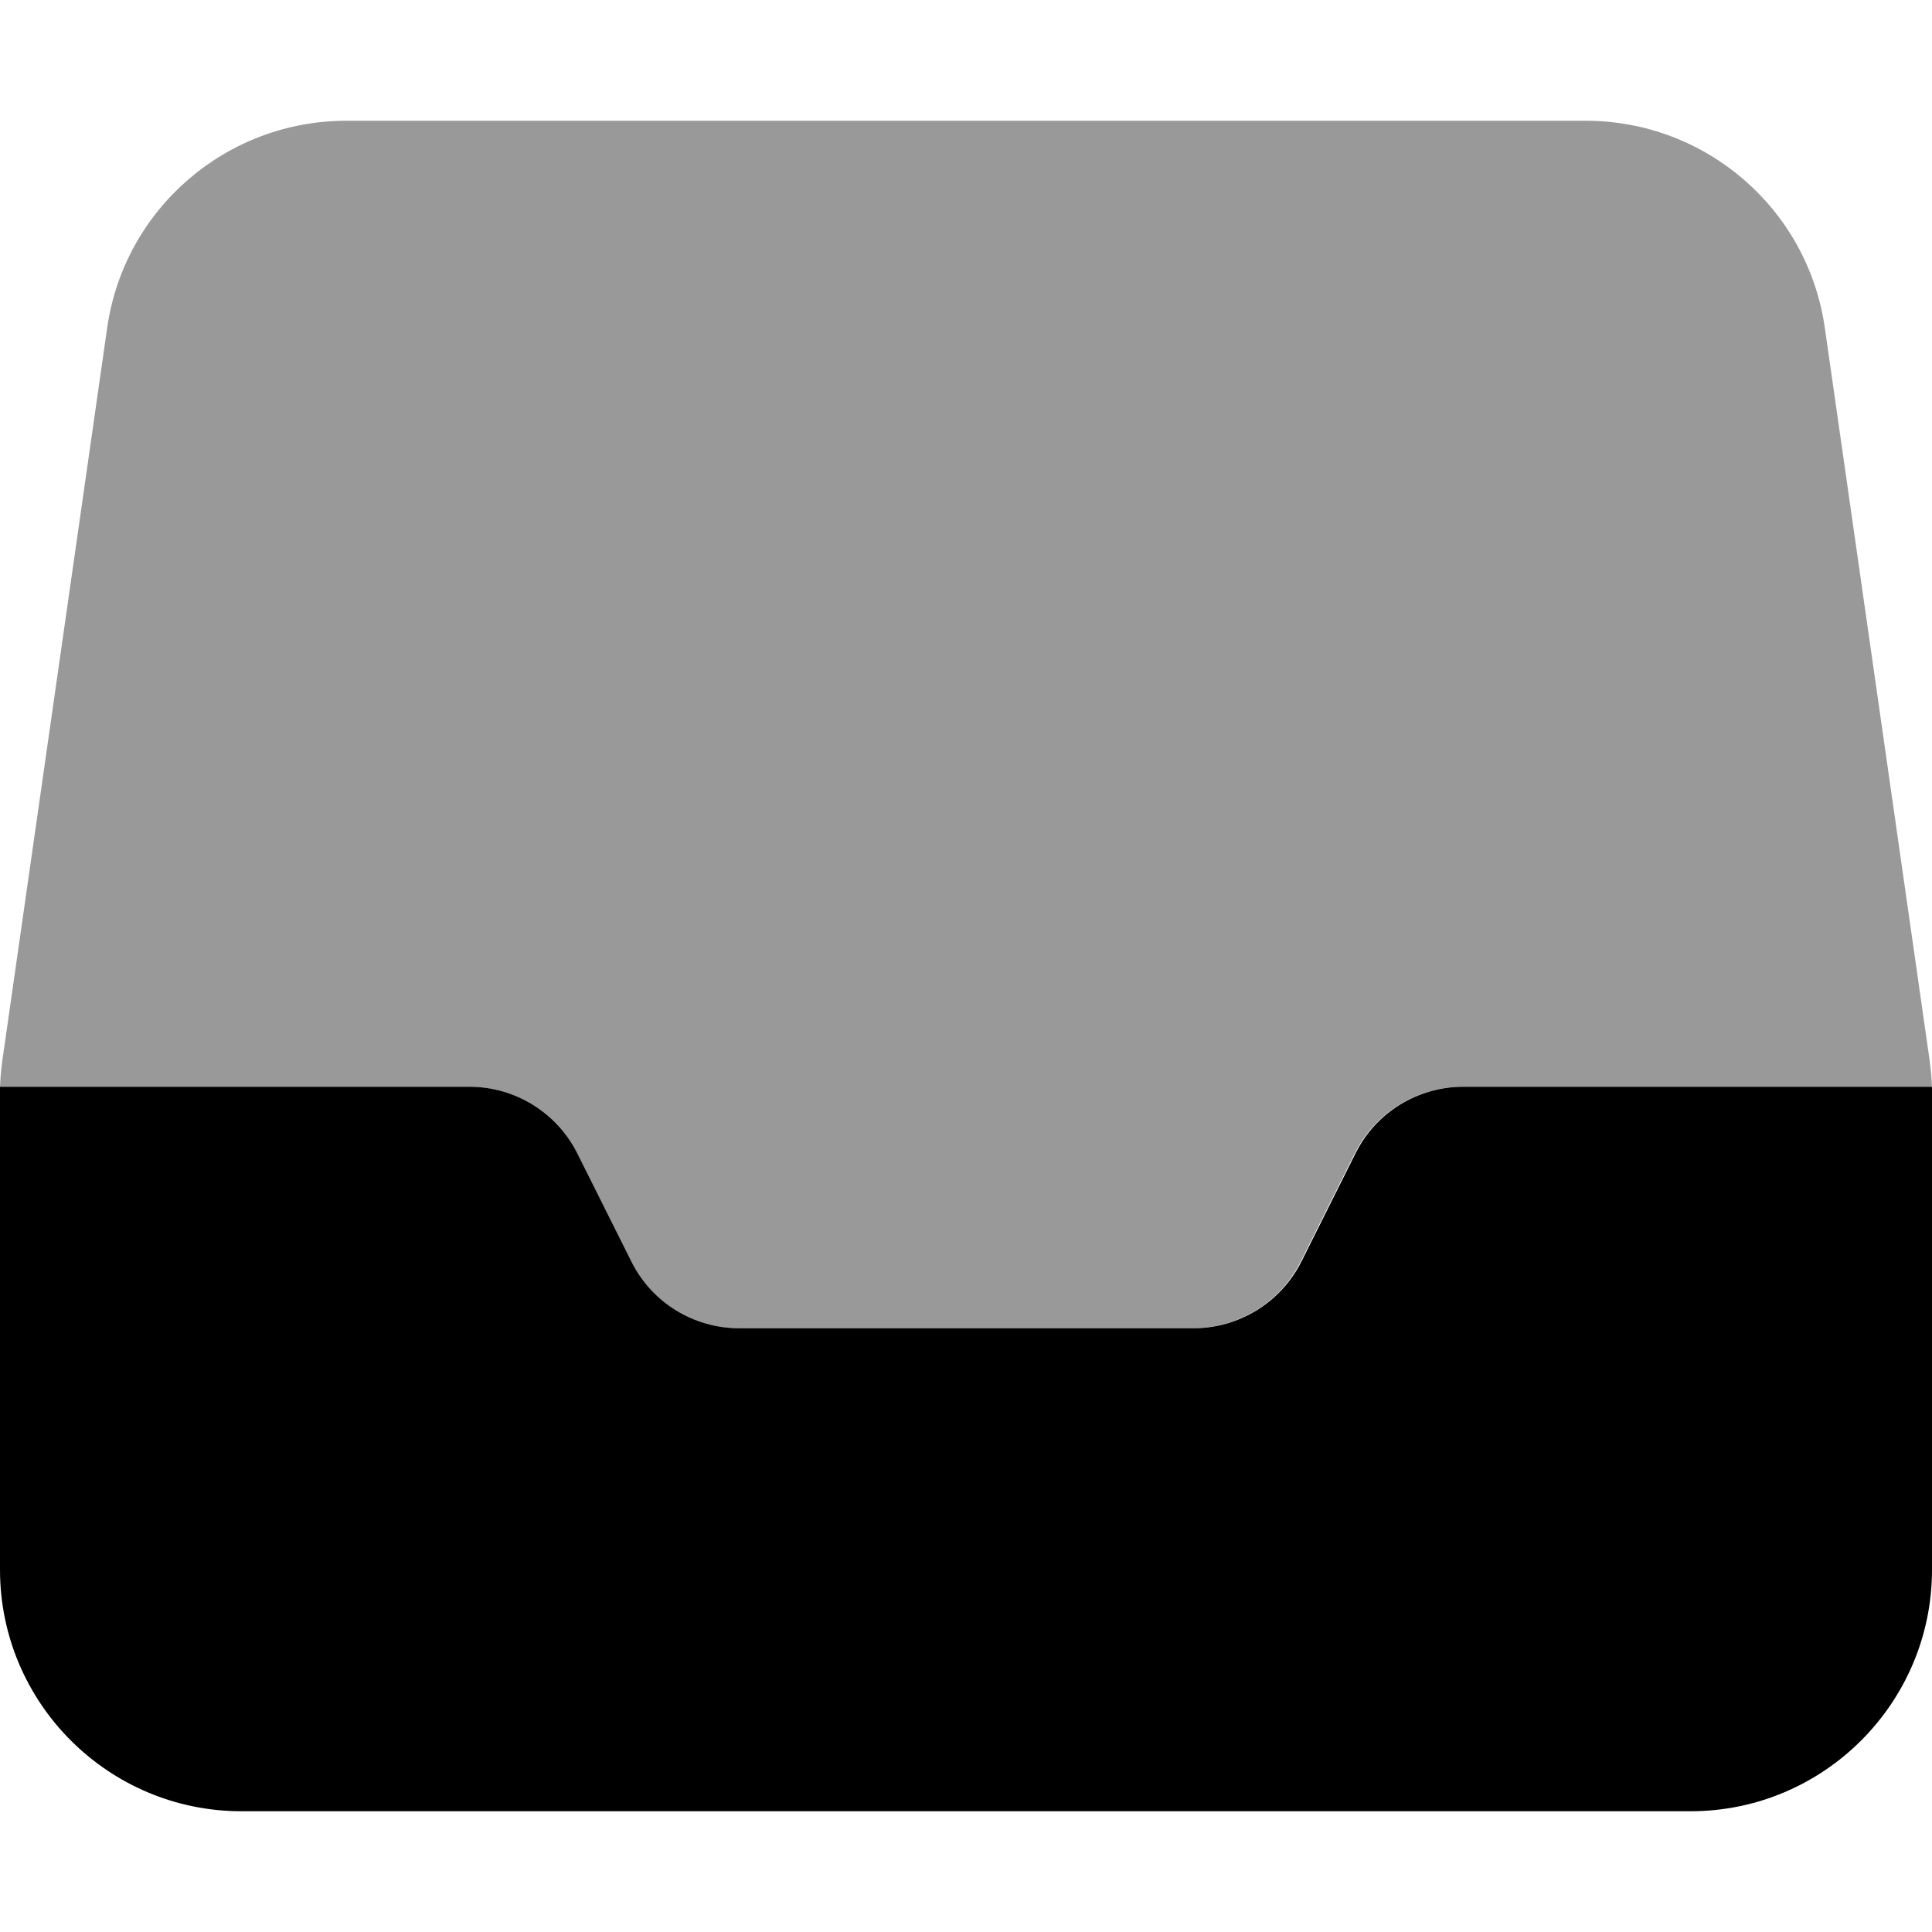 <svg fill="currentColor" xmlns="http://www.w3.org/2000/svg" viewBox="0 0 512 512"><!--! Font Awesome Pro 7.0.1 by @fontawesome - https://fontawesome.com License - https://fontawesome.com/license (Commercial License) Copyright 2025 Fonticons, Inc. --><path opacity=".4" fill="currentColor" d="M0 288l124.2 0c12.1 0 23.2 6.8 28.6 17.7l14.3 28.6c5.4 10.8 16.5 17.7 28.6 17.7l120.4 0c12.1 0 23.2-6.8 28.6-17.7l14.3-28.6c5.4-10.8 16.5-17.7 28.6-17.7L512 288c-.1-2.3-.3-4.5-.6-6.8L483.6 86.9C479.1 55.4 452.1 32 420.2 32L91.8 32C59.9 32 32.9 55.4 28.4 86.9L.6 281.2c-.3 2.2-.5 4.5-.6 6.8z"/><path fill="currentColor" d="M0 288c0 .8 0 1.5 0 2.3L0 416c0 35.3 28.7 64 64 64l384 0c35.3 0 64-28.7 64-64l0-125.7c0-.8 0-1.5 0-2.3l-124.2 0c-12.1 0-23.2 6.8-28.6 17.7l-14.3 28.6c-5.4 10.8-16.5 17.7-28.6 17.7l-120.4 0c-12.1 0-23.2-6.8-28.6-17.7l-14.3-28.6c-5.4-10.8-16.5-17.7-28.6-17.7L0 288z"/></svg>